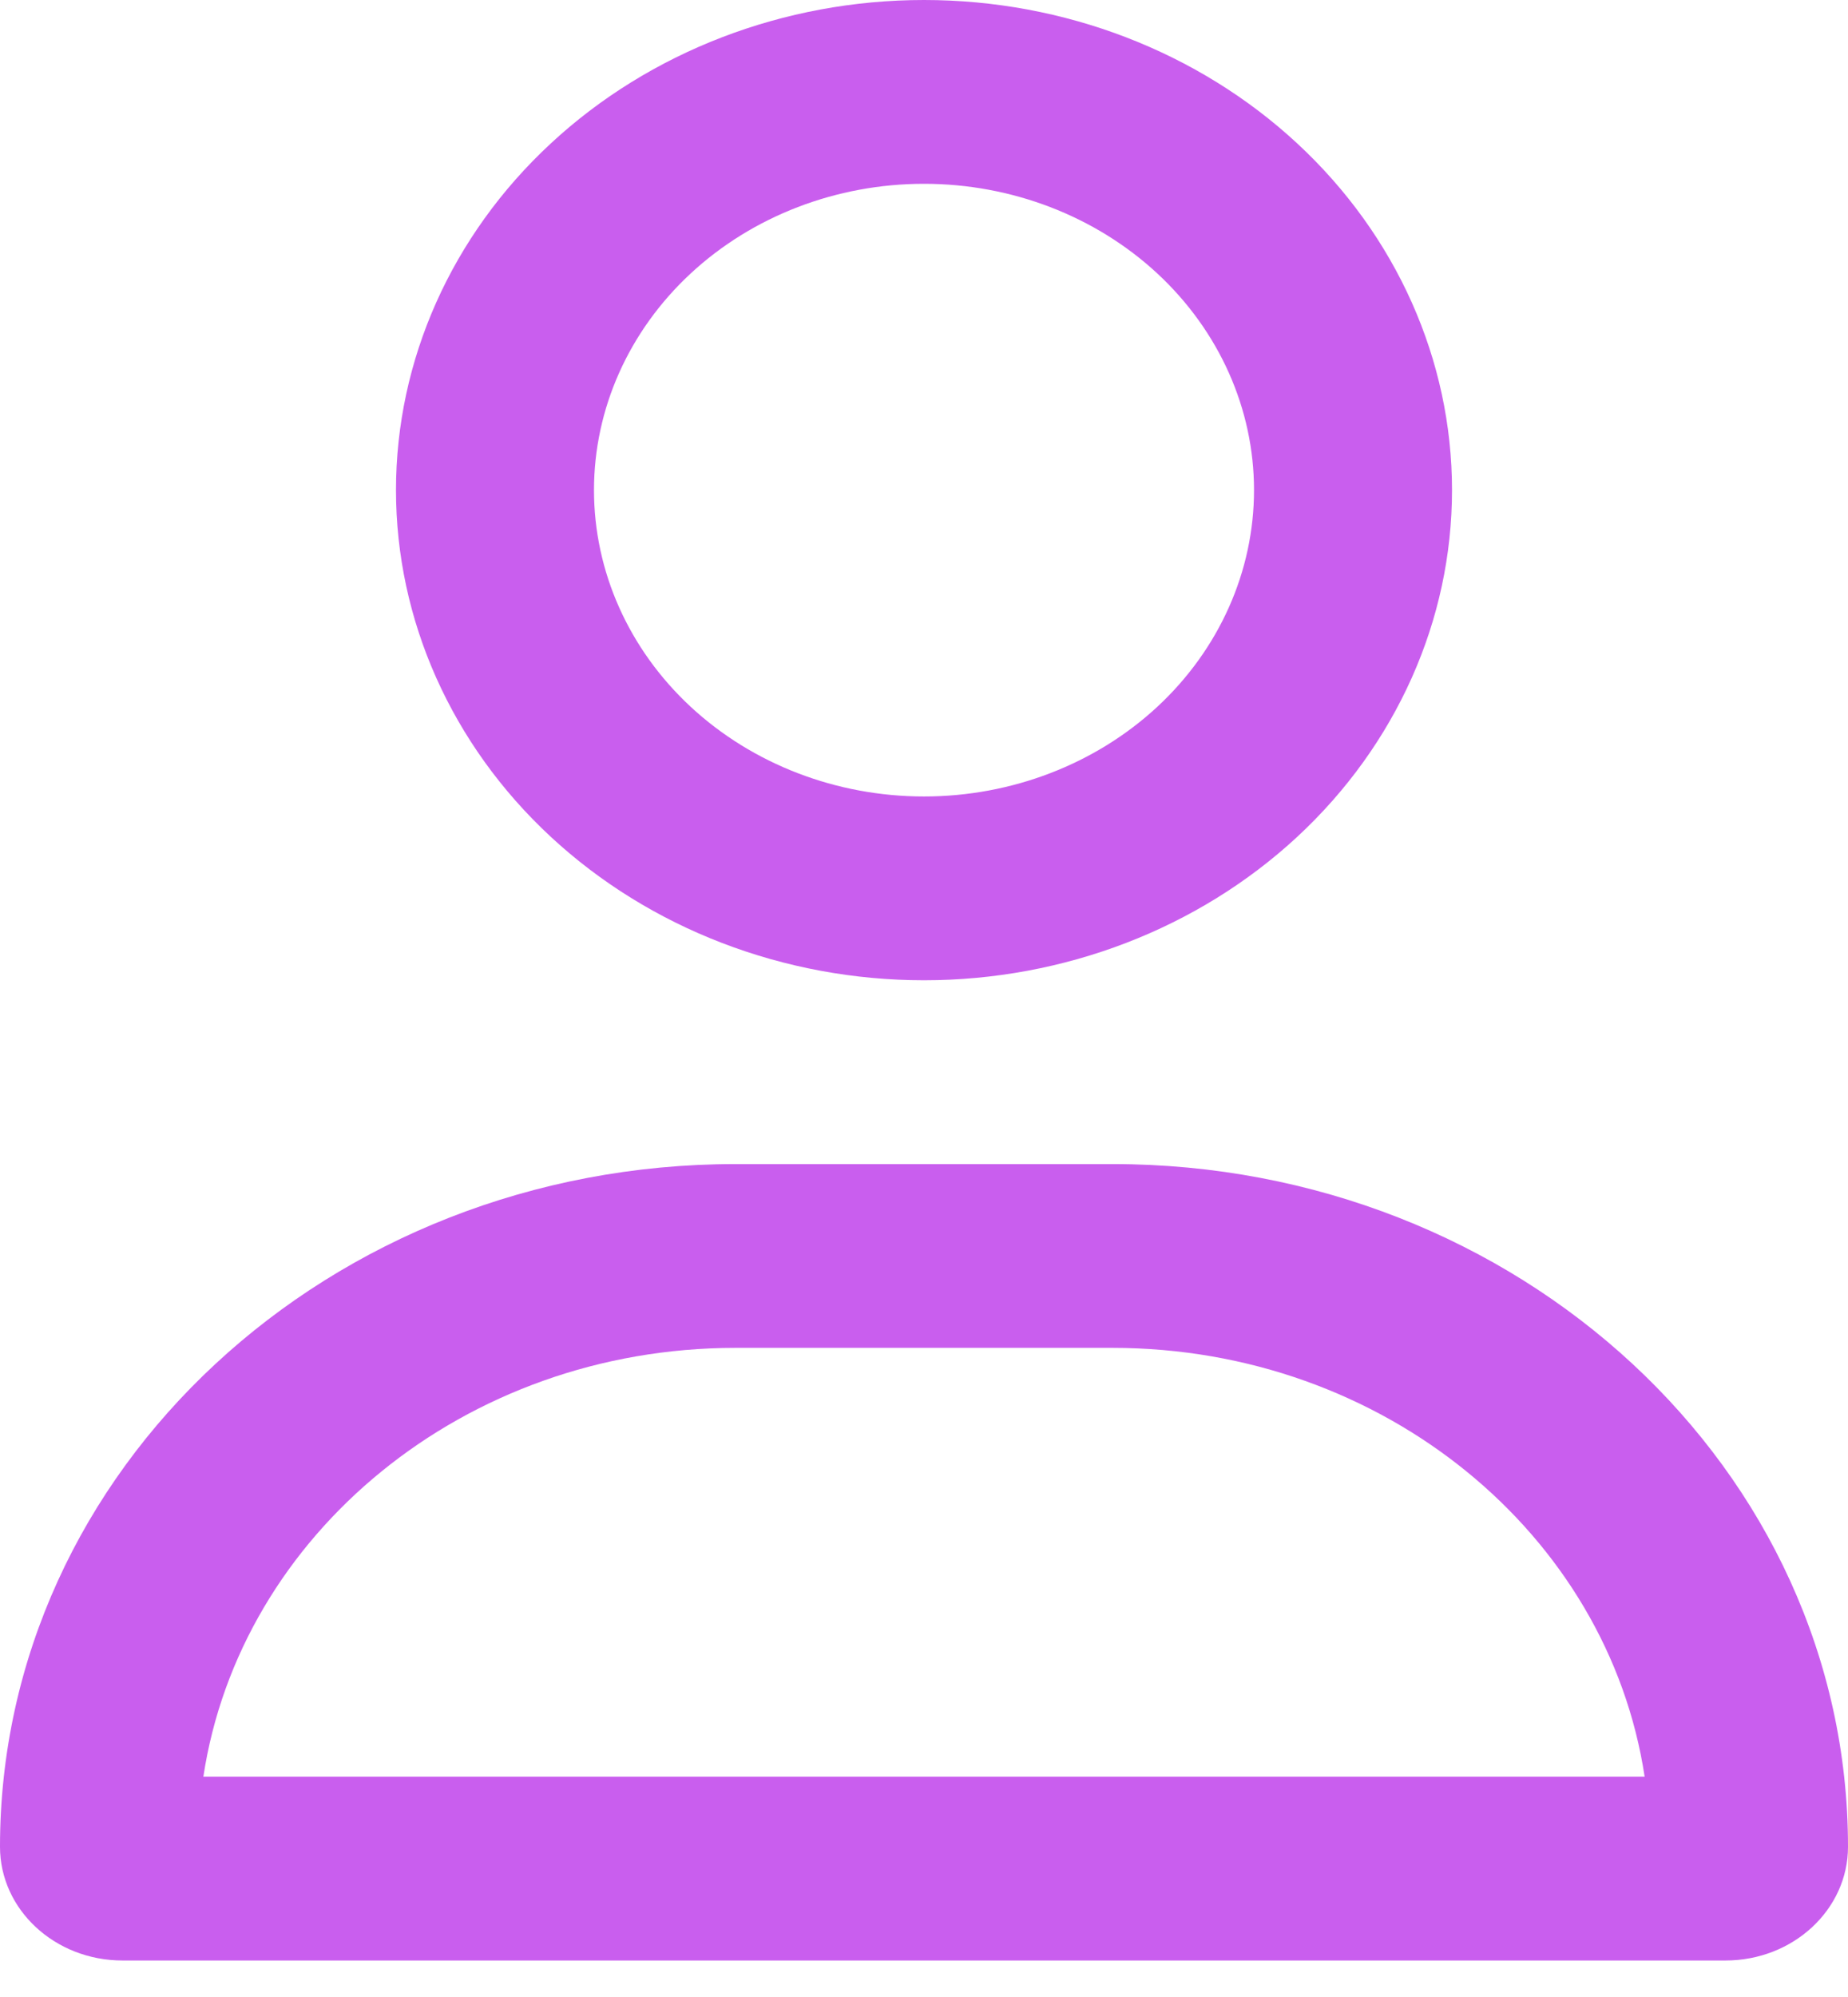 <svg width="50" height="54" viewBox="0 0 50 54" fill="none" xmlns="http://www.w3.org/2000/svg">
<g clip-path="url(#clip0_39_24)">
<path d="M33.929 13.253C33.929 11.056 32.988 8.95 31.314 7.396C29.639 5.843 27.368 4.97 25 4.97C22.632 4.97 20.361 5.843 18.686 7.396C17.012 8.95 16.071 11.056 16.071 13.253C16.071 15.45 17.012 17.557 18.686 19.111C20.361 20.664 22.632 21.537 25 21.537C27.368 21.537 29.639 20.664 31.314 19.111C32.988 17.557 33.929 15.45 33.929 13.253ZM10.714 13.253C10.714 9.738 12.219 6.367 14.899 3.882C17.578 1.396 21.211 0 25 0C28.789 0 32.422 1.396 35.102 3.882C37.781 6.367 39.286 9.738 39.286 13.253C39.286 16.768 37.781 20.139 35.102 22.625C32.422 25.11 28.789 26.507 25 26.507C21.211 26.507 17.578 25.11 14.899 22.625C12.219 20.139 10.714 16.768 10.714 13.253ZM5.502 48.043H44.498C43.505 41.489 37.433 36.447 30.1 36.447H19.9C12.567 36.447 6.496 41.489 5.502 48.043ZM0 49.938C0 39.739 8.906 31.477 19.9 31.477H30.1C41.094 31.477 50 39.739 50 49.938C50 51.636 48.516 53.013 46.685 53.013H3.315C1.484 53.013 0 51.636 0 49.938Z" fill="#C95EEE"/>
</g>
<defs>
<clipPath id="clip0_39_24">
<rect width="50" height="53.013" fill="white"/>
</clipPath>
</defs>
</svg>
